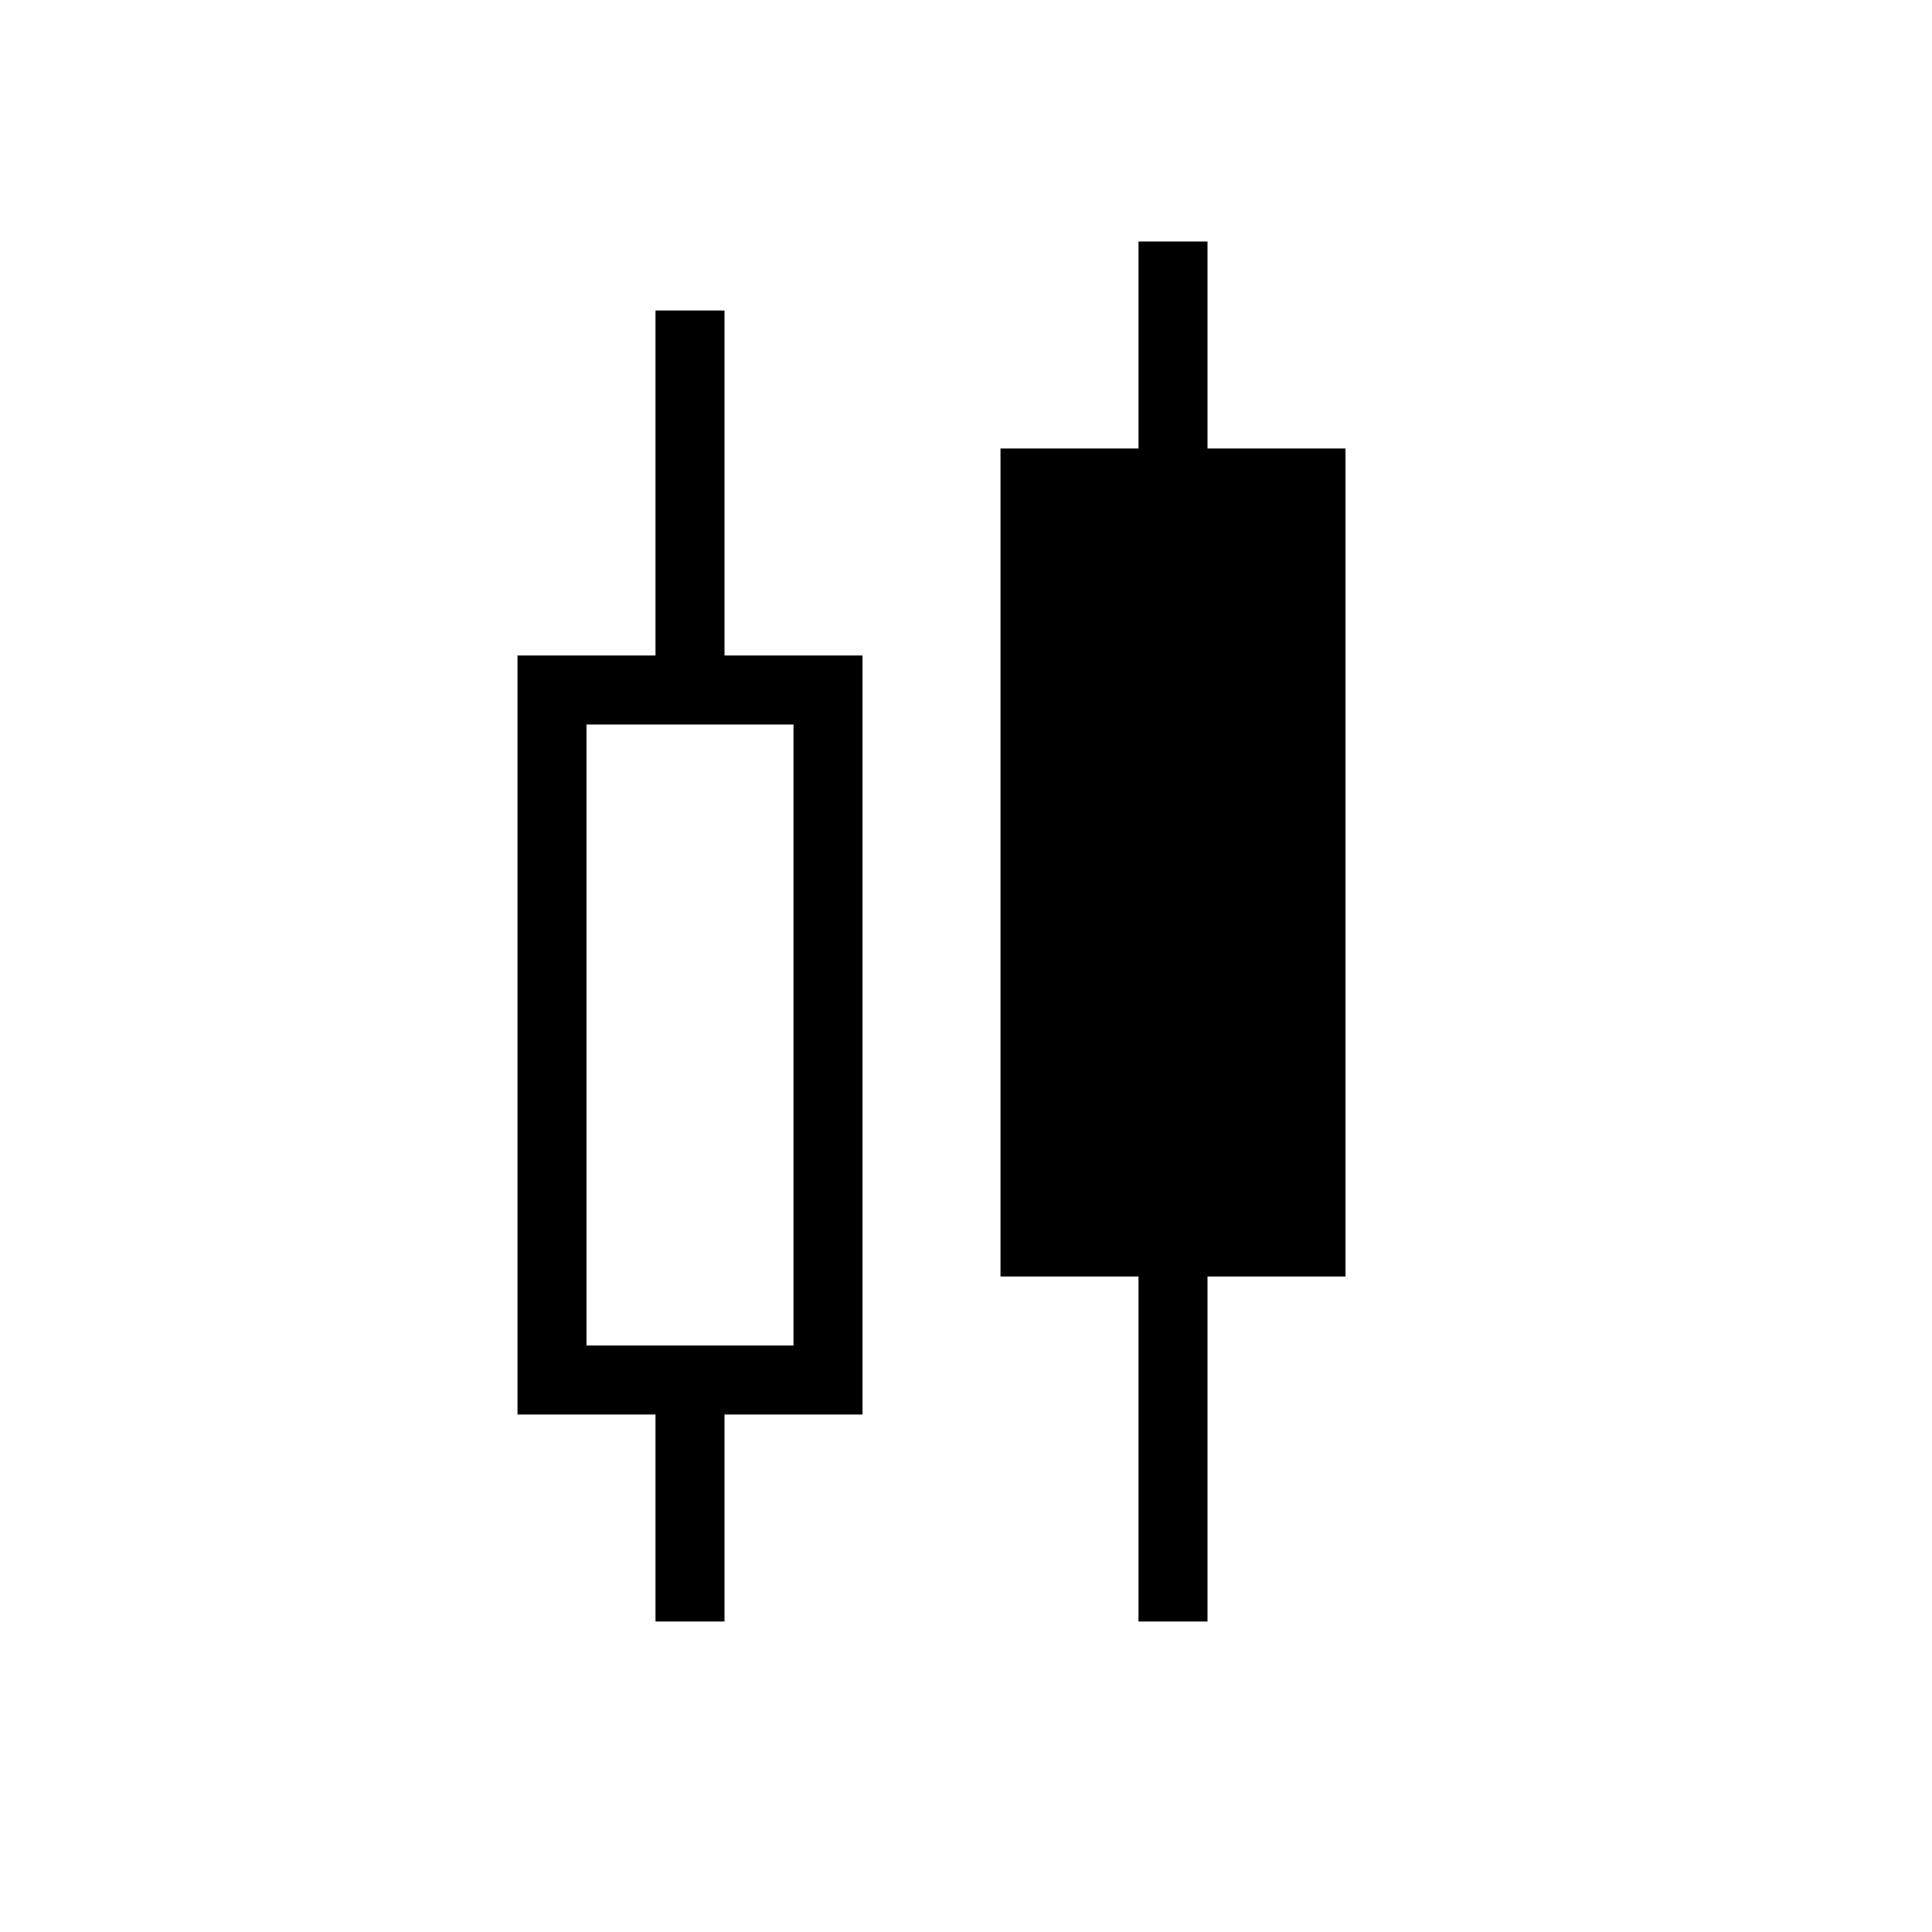 <svg viewBox="0 0 28 28" width="28" height="28" fill="currentColor" xmlns="http://www.w3.org/2000/svg">
    <g transform="translate(0.5, 0.5)">
        <path d="M16 3v3h-2v12h2v5h1v-5h2V6h-2V3h-1zM9 4v5H7v11h2v3h1v-3h2V9h-2V4H9zm-1 6h3v9H8v-9z"></path>
    </g>
</svg>